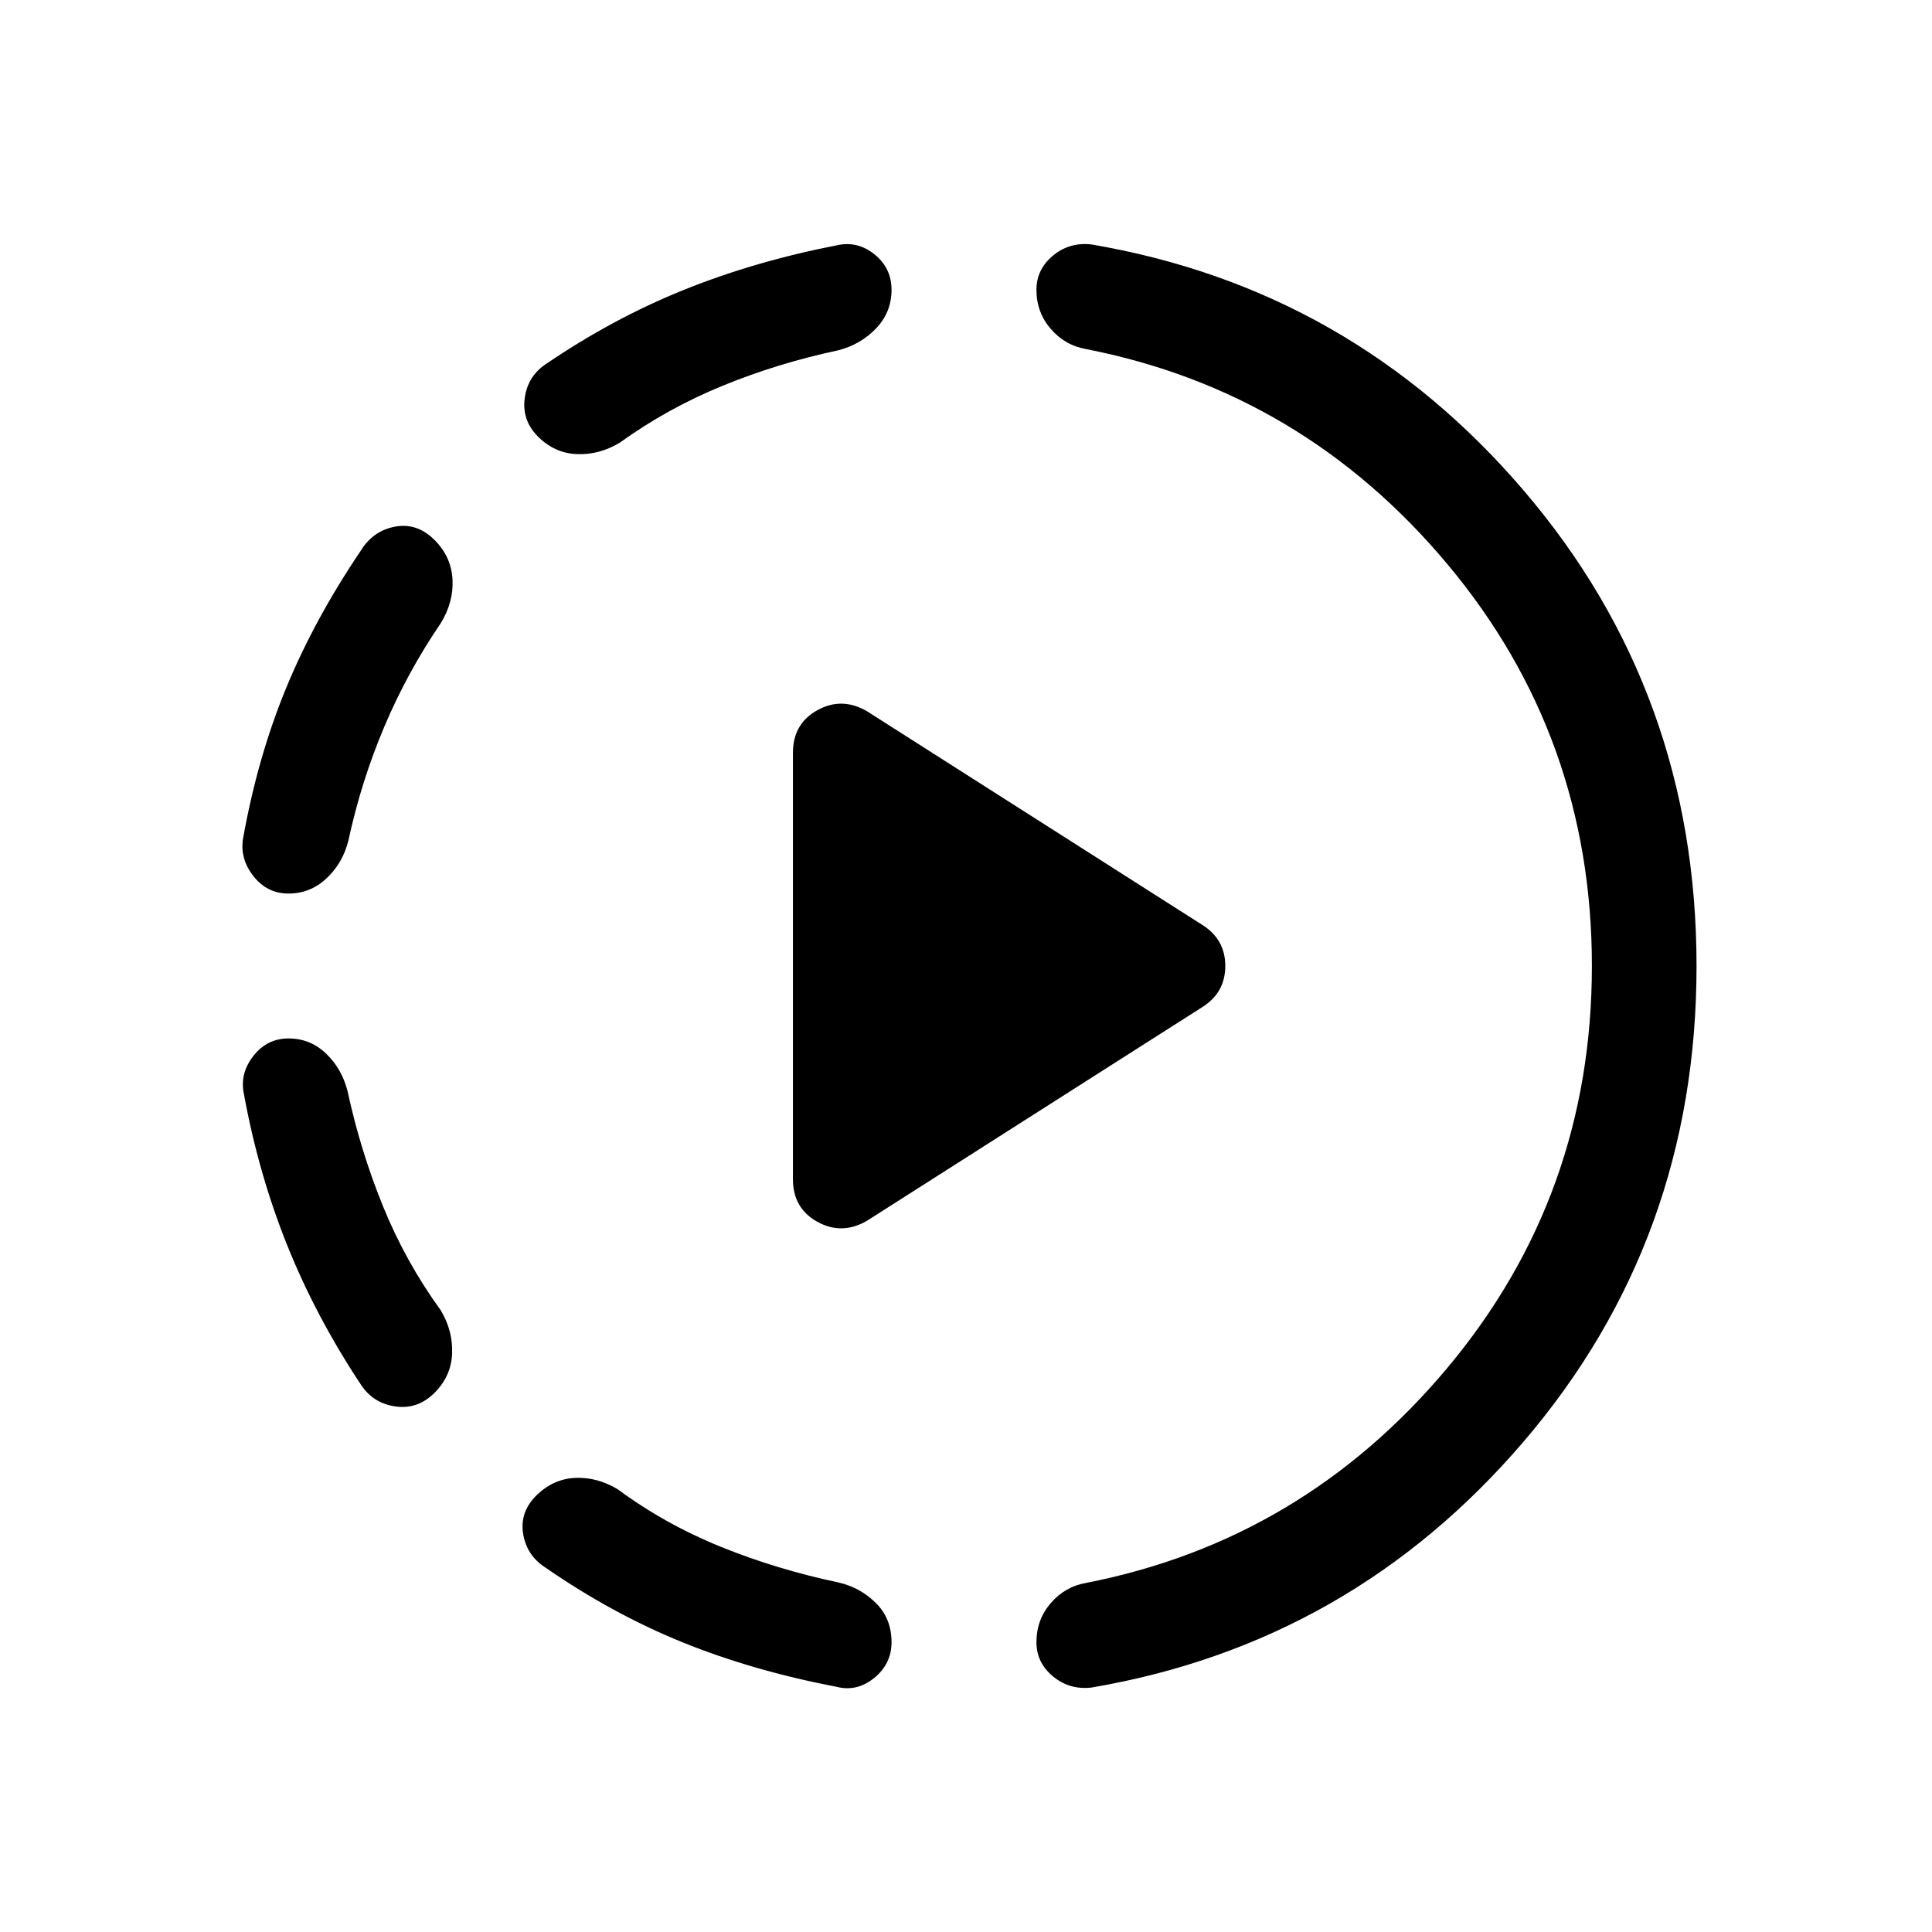 <svg viewBox="0 -960 960 960"><path d="M430.77-353.39 597-459.31q11.84-7.23 11.84-20.69T597-500.69L430.77-606.61q-12.46-7.23-24.62-.5Q394-600.38 394-585.92v211.84q0 14.46 12.15 21.19 12.16 6.73 24.62-.5ZM143.39-444q10.76 0 18.61 7.5t10.69 18.65q6.39 29.62 17.62 57.23Q201.54-333 219-308.92q6.08 10.15 5.65 21.42-.42 11.27-8.73 19.58-8.3 8.3-19.27 6.8-10.96-1.5-17.03-10.42-22.54-33.92-36.85-69.54-14.31-35.61-21.54-75.15-2.23-10.16 4.58-18.96 6.81-8.81 17.58-8.81Zm72.53-247.69q8.31 8.31 8.93 19.57.61 11.27-5.85 21.81-16.46 24.08-28 51.31-11.54 27.23-17.92 56.85-2.85 11.15-10.89 18.65-8.04 7.5-18.8 7.5-10.77 0-17.58-8.81-6.81-8.8-4.96-18.96 7.23-40.15 21.34-74.38 14.12-34.23 37.04-68.16 6.08-9.92 17.04-12 10.96-2.07 19.65 6.62Zm51 474.38q8.31-7.92 19.08-8.34 10.77-.43 20.92 5.65 23.69 17.46 51.5 28.69t58.2 17.62q10.77 2.46 18.57 10.19Q443-155.77 443-144q0 10.77-8.62 17.77-8.61 7-18.76 4.38-41.7-8-76.5-22.11-34.81-14.12-67.97-37.04-9.53-6.08-11.23-17.04-1.69-10.96 7-19.27ZM443-816q0 11.15-7.69 19.19-7.69 8.04-18.85 10.89-30 6.38-57.42 17.61-27.43 11.23-51.12 28.31-10.15 6.08-21.23 5.65-11.07-.42-19.38-8.73-7.92-7.92-6.62-18.69 1.31-10.77 9.85-16.84 33.54-22.93 68.96-37.23 35.42-14.31 76.5-22.31 10.15-2.23 18.58 4.57Q443-826.77 443-816Zm348 336q0-113.92-71.81-199.69t-179.5-106.85q-10.54-1.84-17.61-10.08Q515-804.85 515-816q0-10.15 8.19-16.96 8.19-6.81 19.12-5.58 129 21.93 214.84 122.31Q843-615.85 843-480t-85.85 236.23q-85.84 100.38-214.84 122.31-10.93 1.23-19.12-5.58Q515-133.85 515-144q0-11.15 7.08-19.38 7.07-8.24 17.61-10.08 107.69-21.08 179.5-106.85T791-480Z"/></svg>